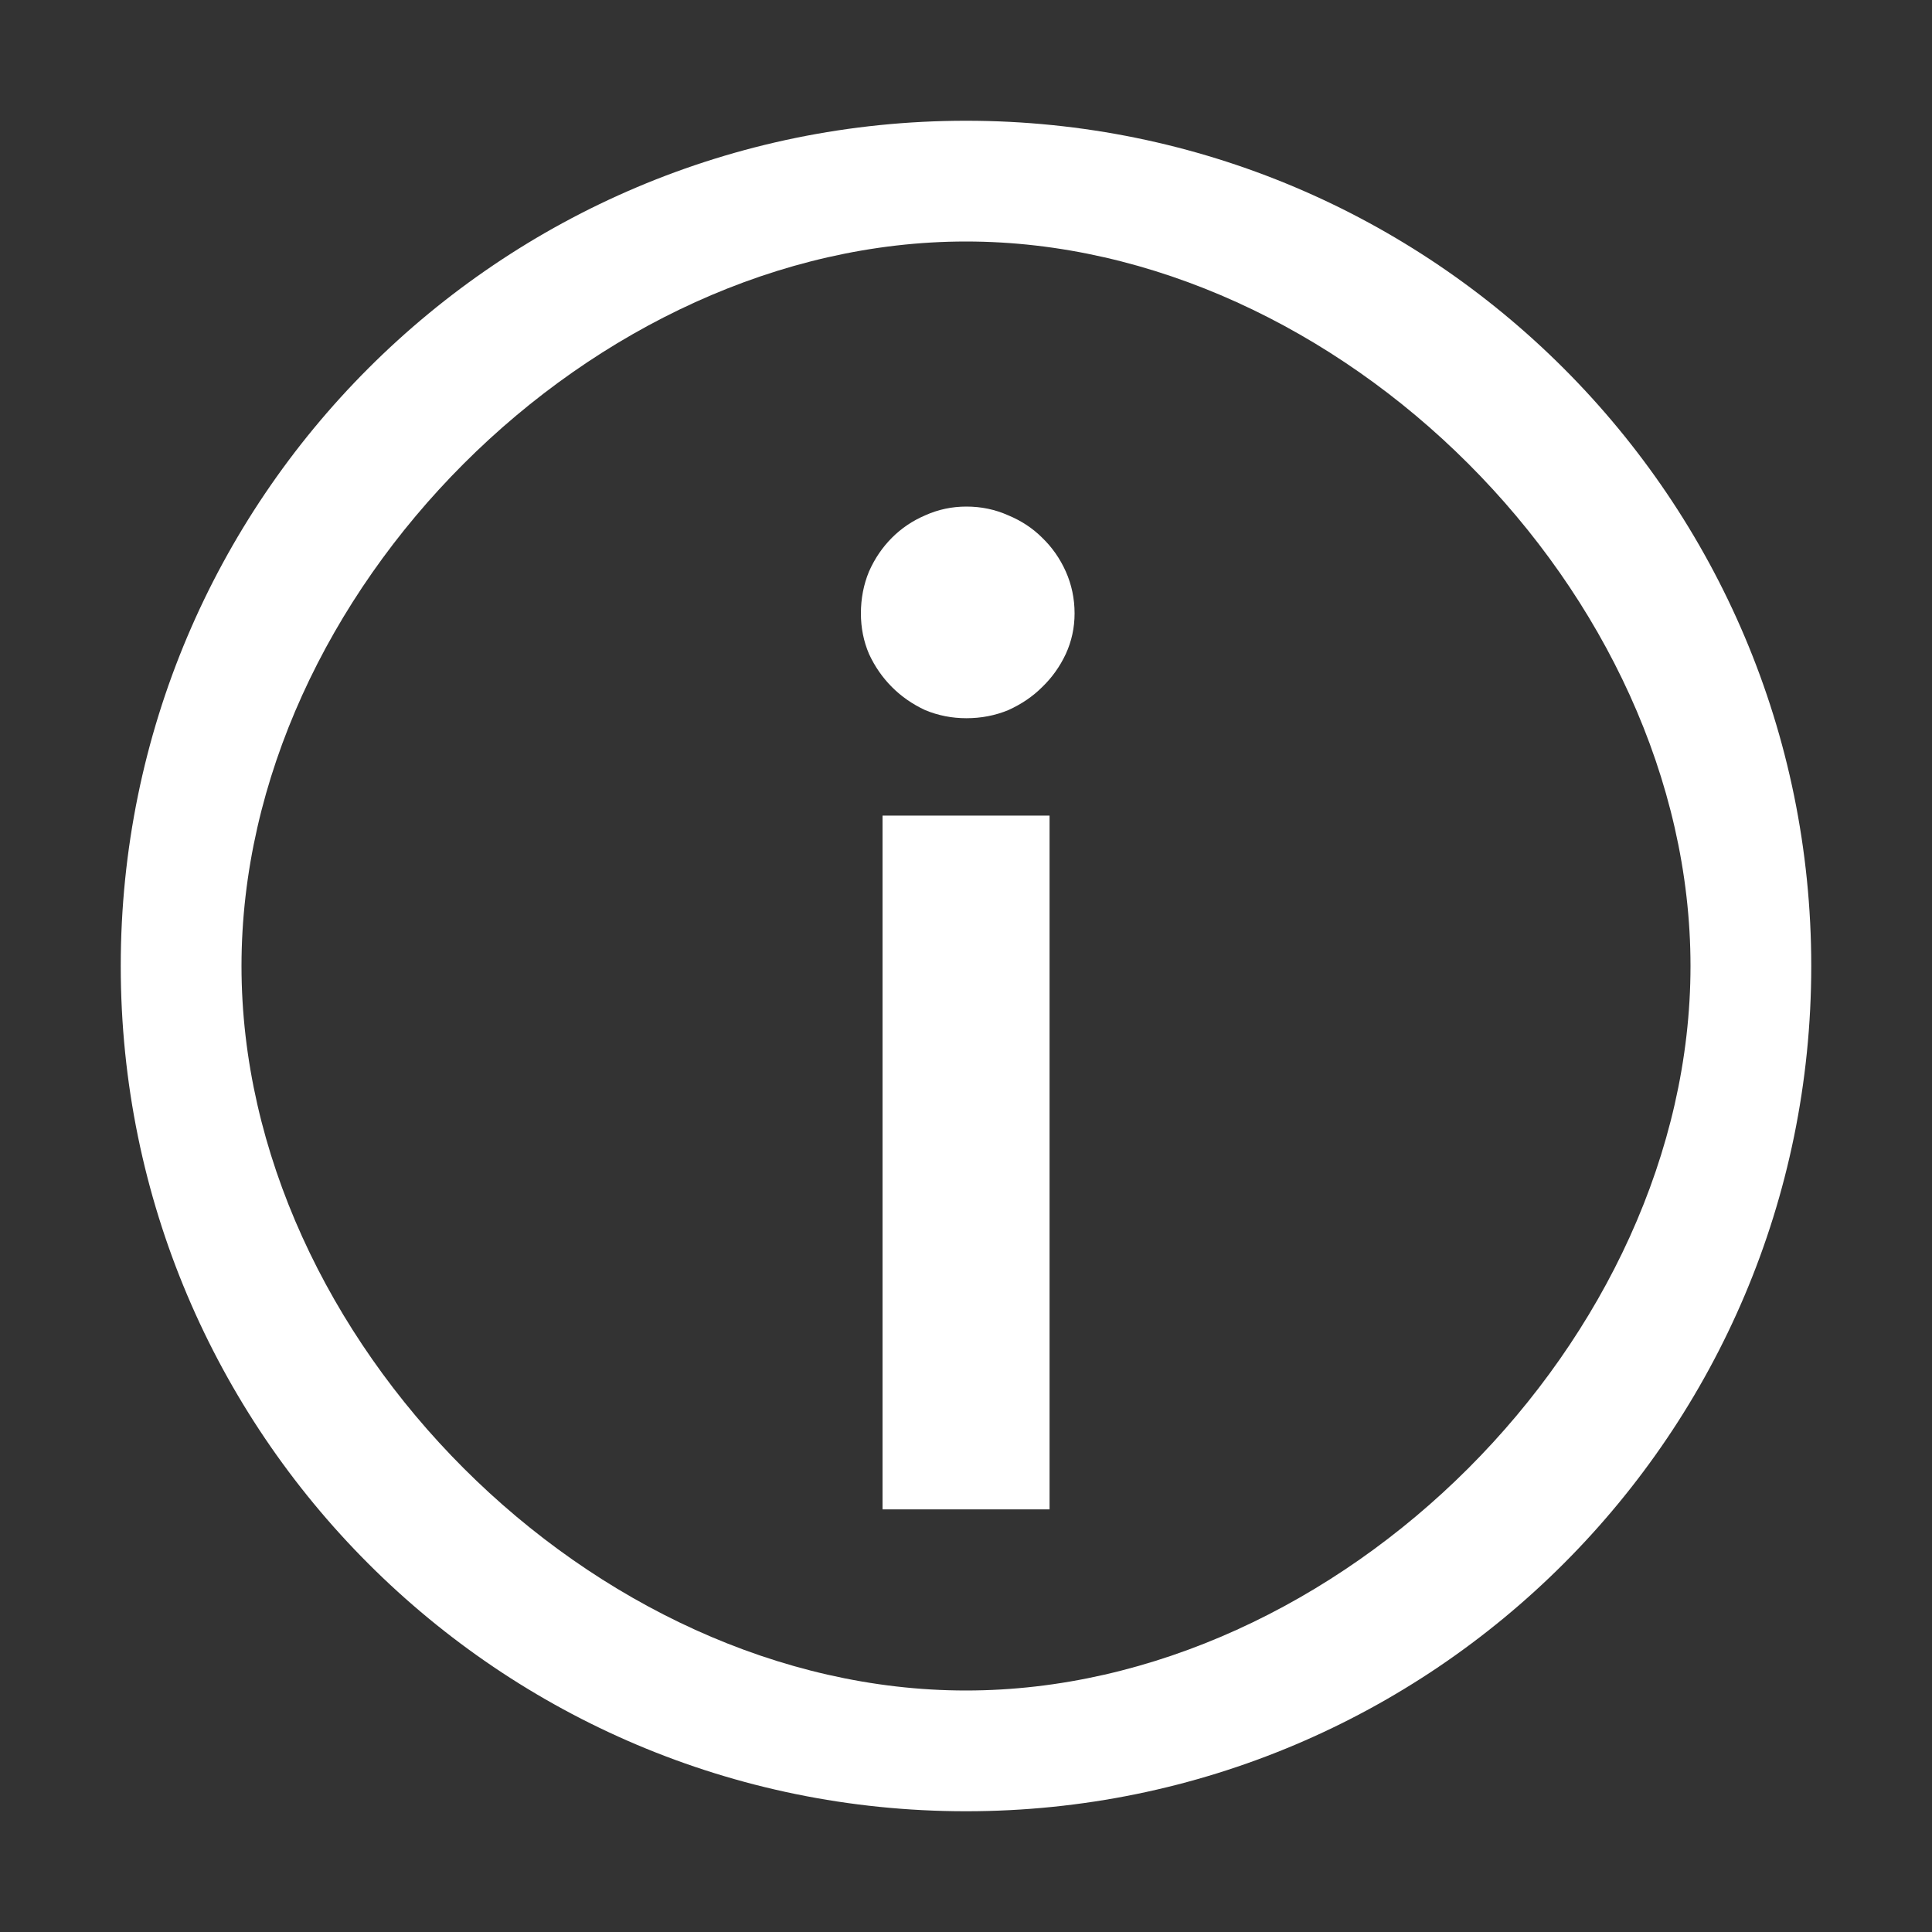 <svg width="20" height="20" viewBox="0 0 20 20" fill="none" xmlns="http://www.w3.org/2000/svg">
<rect x="0" y="0" width="20" height="20" fill="#333333" stroke="none"/>
<path fill-rule="evenodd" clip-rule="evenodd" d="M10 2.5C6.134 2.5 2.5 6.134 2.5 10C2.5 13.866 6.134 17.5 10 17.5C13.866 17.5 17.5 13.866 17.5 10C17.5 6.134 13.866 2.5 10 2.5ZM1.25 10C1.25 5.168 5.168 1.25 10 1.25C14.832 1.25 18.75 5.168 18.75 10C18.75 14.832 14.832 18.75 10 18.75C5.168 18.75 1.25 14.832 1.25 10Z" fill="white"/>
<path d="M10.865 8.443V15.625H9.136V8.443H10.865ZM11.124 6.35C11.124 6.499 11.093 6.639 11.033 6.77C10.972 6.9 10.89 7.015 10.788 7.113C10.69 7.211 10.573 7.29 10.438 7.351C10.302 7.407 10.158 7.435 10.004 7.435C9.854 7.435 9.712 7.407 9.577 7.351C9.446 7.29 9.332 7.211 9.234 7.113C9.136 7.015 9.056 6.9 8.996 6.77C8.94 6.639 8.912 6.499 8.912 6.35C8.912 6.196 8.94 6.051 8.996 5.916C9.056 5.78 9.136 5.664 9.234 5.566C9.332 5.468 9.446 5.391 9.577 5.335C9.712 5.274 9.854 5.244 10.004 5.244C10.158 5.244 10.302 5.274 10.438 5.335C10.573 5.391 10.69 5.468 10.788 5.566C10.89 5.664 10.972 5.78 11.033 5.916C11.093 6.051 11.124 6.196 11.124 6.35Z" fill="white"/>
</svg>
